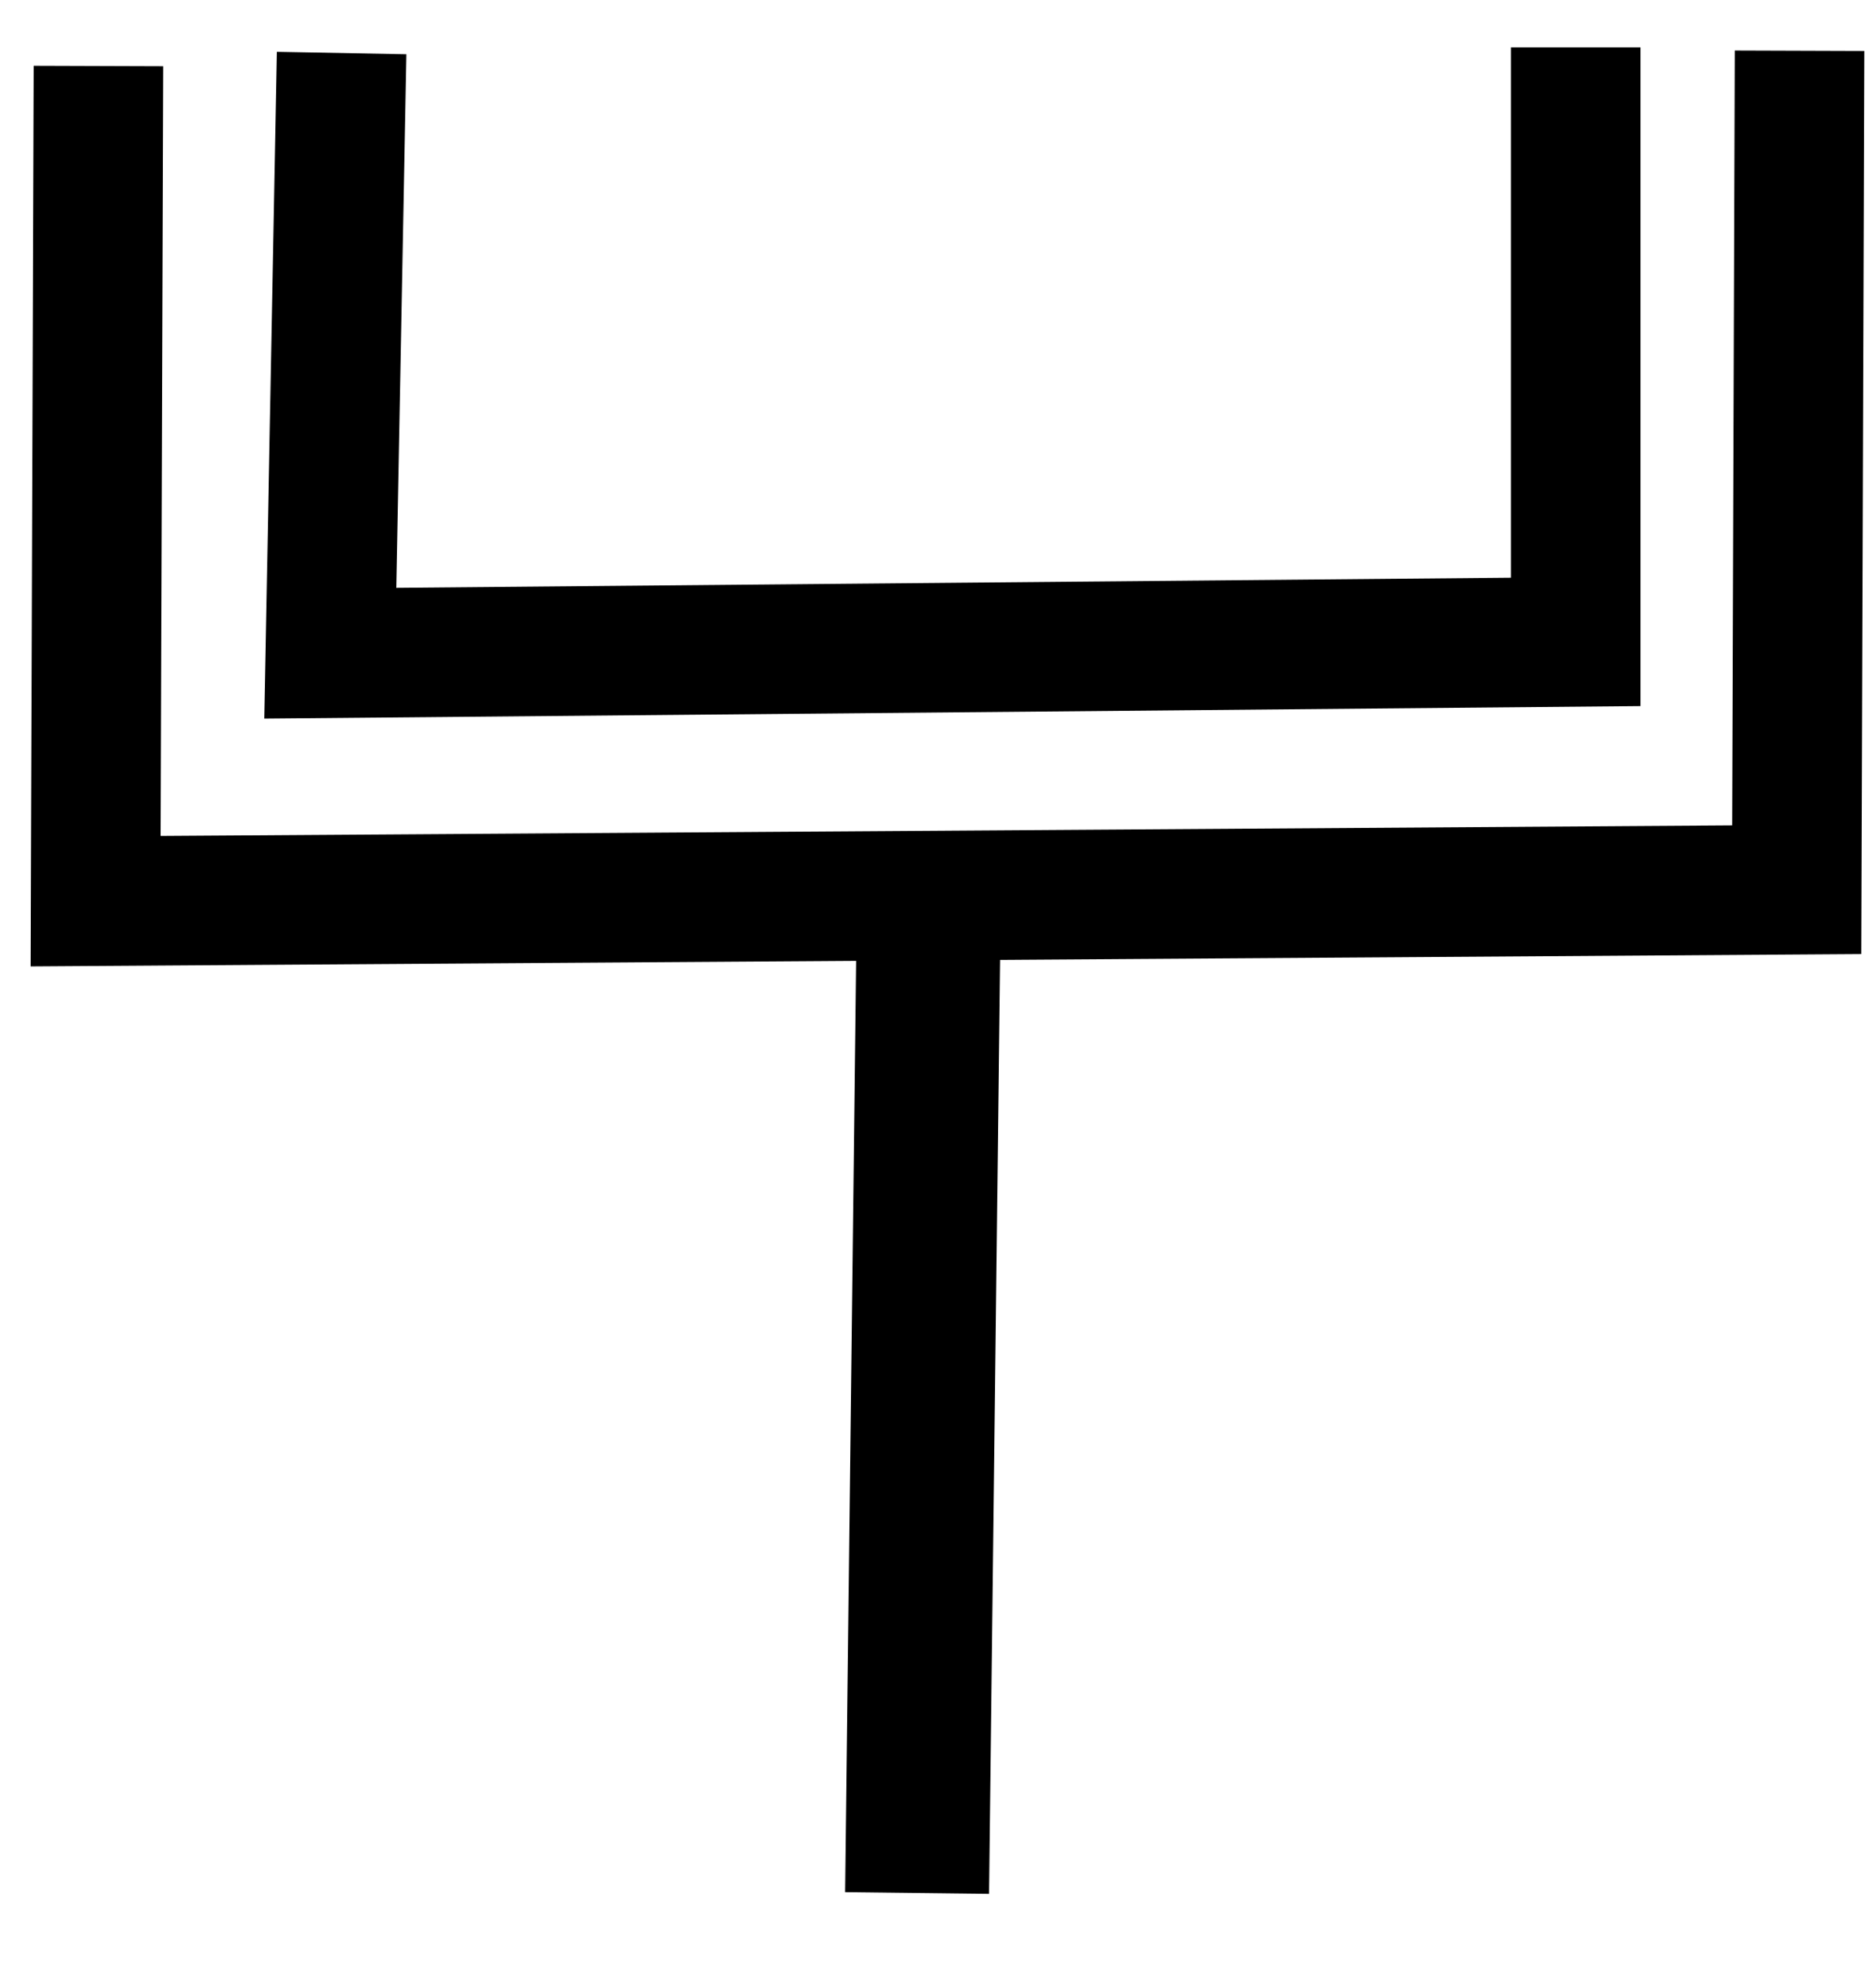 <?xml version="1.0" encoding="utf-8"?>
<svg viewBox="162.245 134.728 130.342 137.344" width="130.342px" height="137.344px" xmlns="http://www.w3.org/2000/svg">
  <line style="fill: rgb(216, 216, 216); stroke-width: 10px; paint-order: stroke; stroke: rgb(0, 0, 0);" x1="225.963" y1="266.221" x2="226.828" y2="192.973"/>
  <polyline style="fill: none; stroke-width: 9px; paint-order: stroke; stroke: rgb(0, 0, 0);" points="169.083 139.314 168.888 197.326 287.079 196.532 287.274 138.254"/>
  <polyline style="fill: none; stroke-width: 9px; paint-order: stroke; stroke: rgb(0, 0, 0);" points="185.98 138.413 185.193 180.103 271.722 179.316 271.722 138.019"/>
</svg>